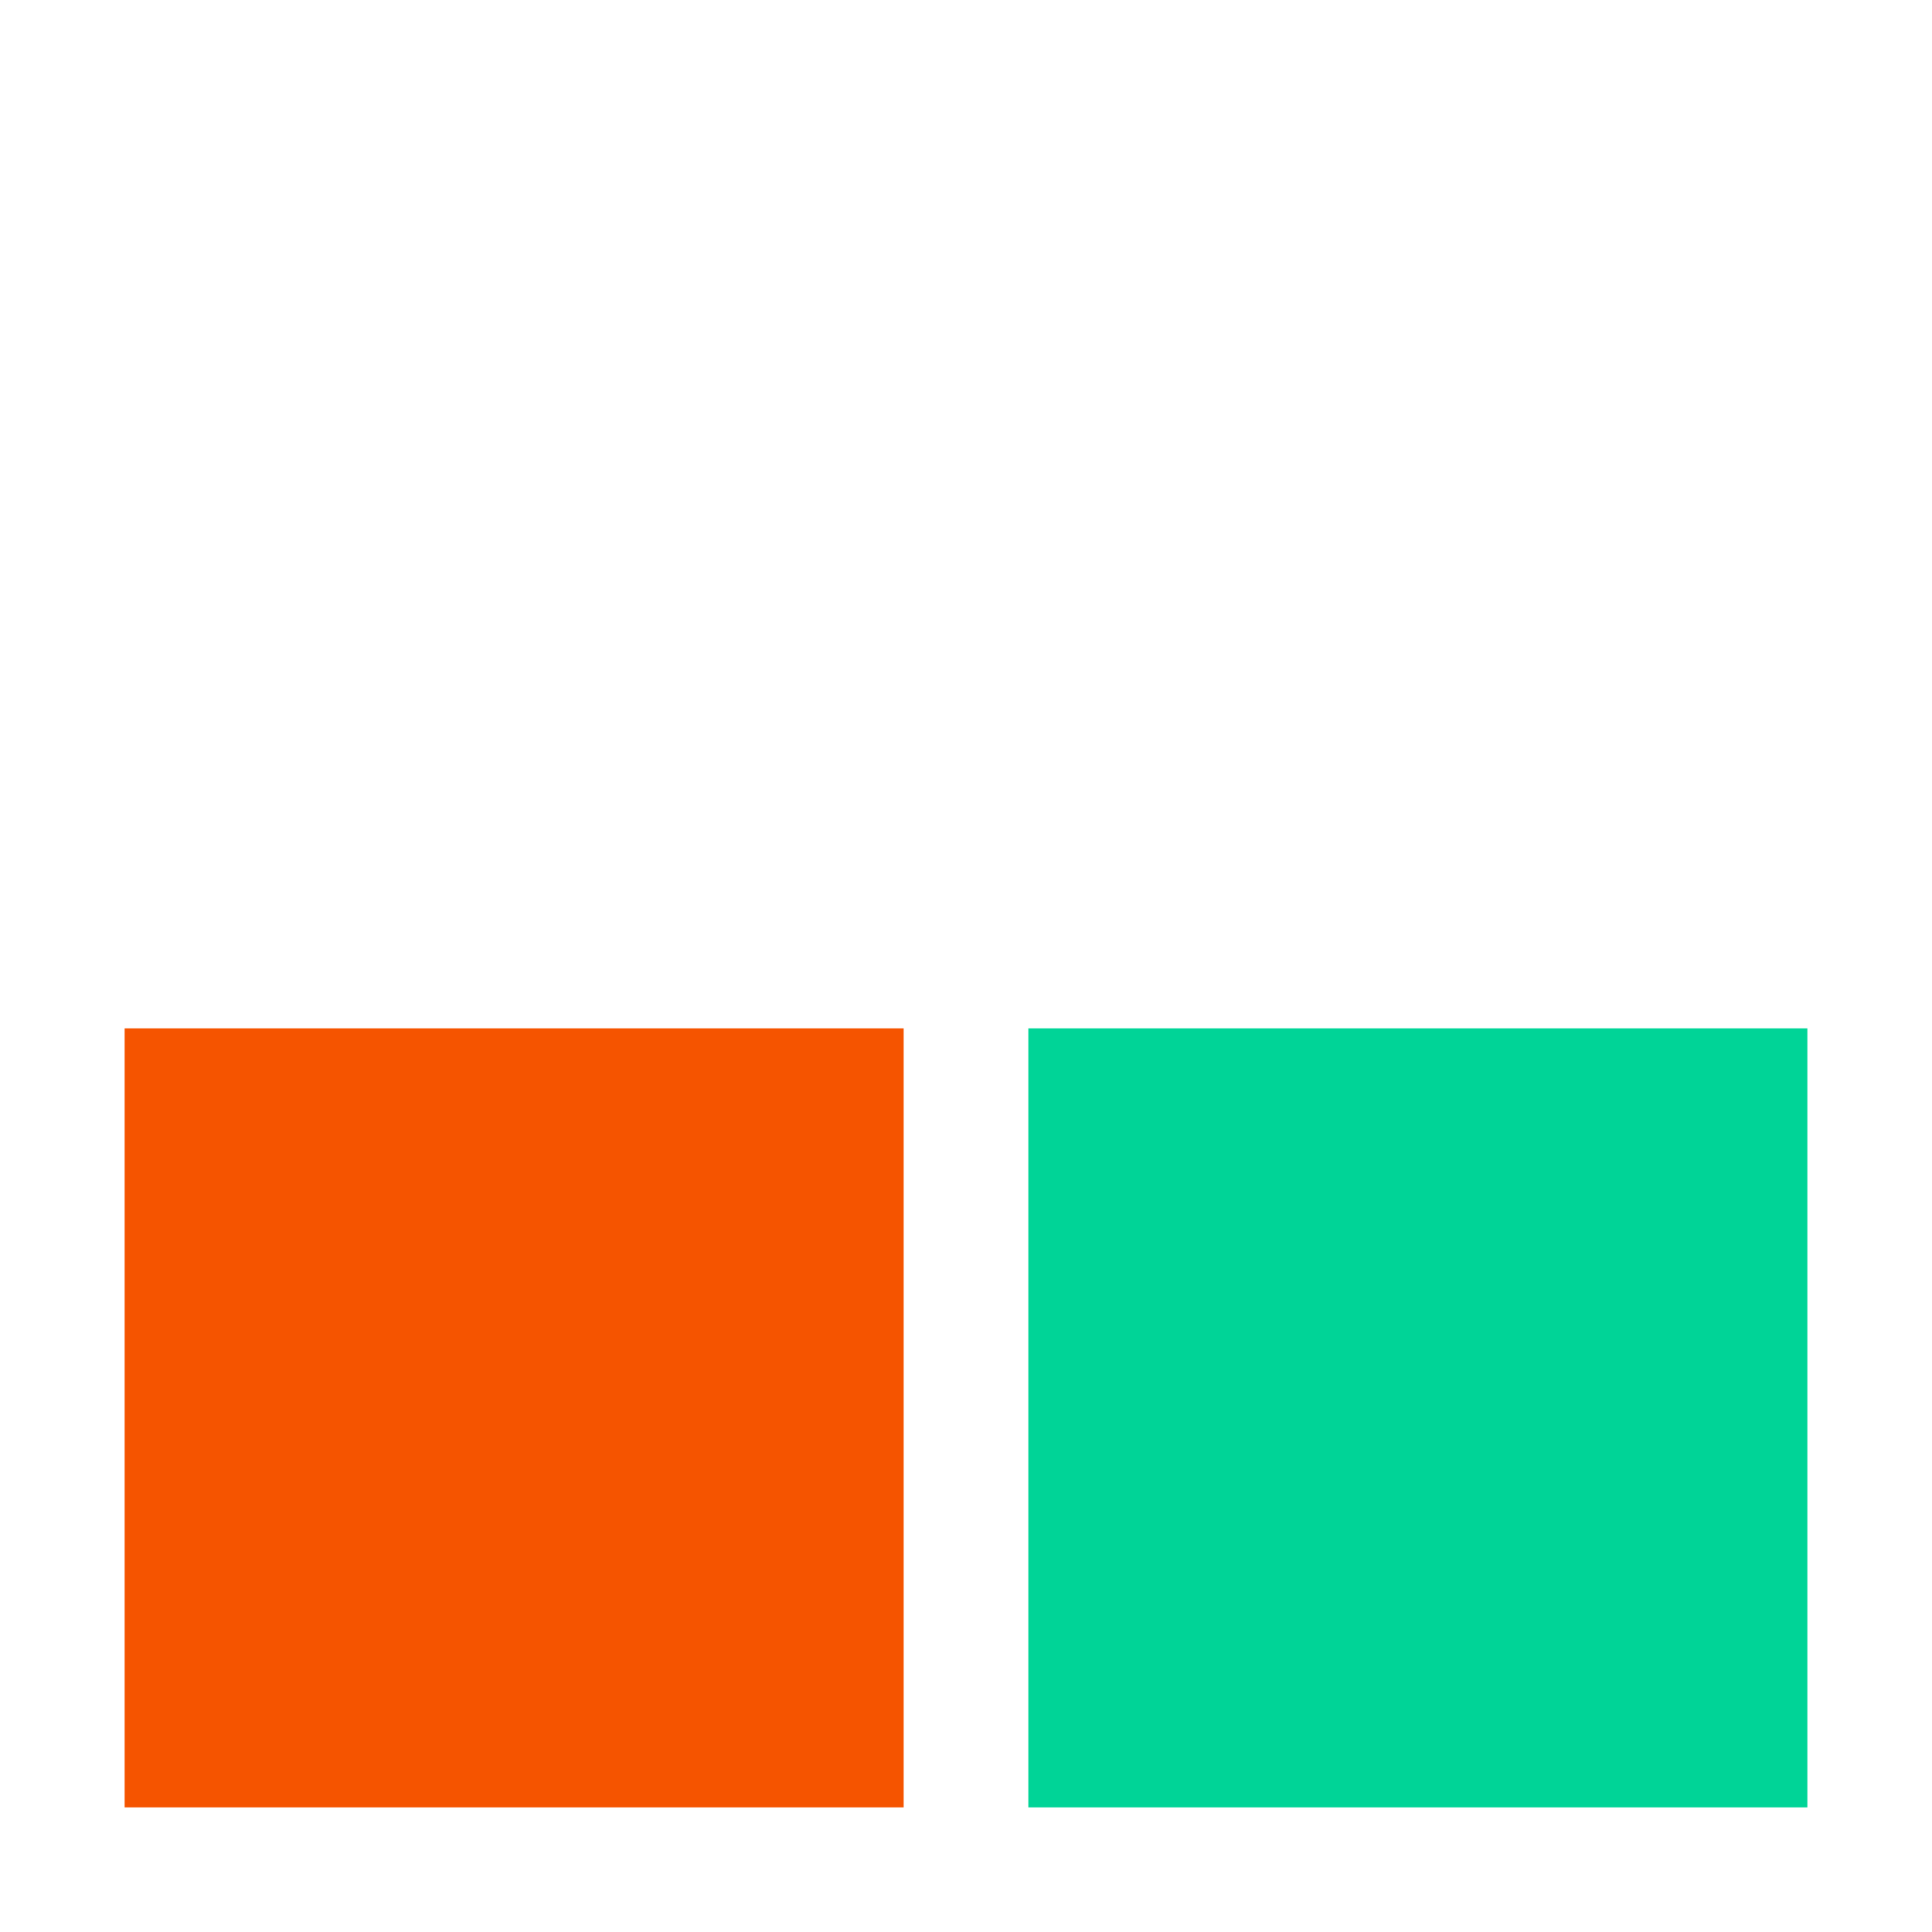 <svg width="62" height="62" viewBox="0 0 62 62" fill="none" xmlns="http://www.w3.org/2000/svg">
<g filter="url(#filter0_d)">
<rect x="4" width="25" height="25" fill="white"/>
<rect x="4" y="29" width="25" height="25" fill="#F55400"/>
<rect x="33" y="29" width="25" height="25" fill="#00D497"/>
<path d="M35.294 10.056C34.926 10.056 34.601 9.973 34.318 9.808C34.041 9.643 33.825 9.408 33.67 9.104C33.521 8.795 33.446 8.437 33.446 8.032C33.446 7.627 33.521 7.272 33.67 6.968C33.825 6.659 34.041 6.421 34.318 6.256C34.601 6.091 34.926 6.008 35.294 6.008C35.662 6.008 35.987 6.091 36.27 6.256C36.553 6.421 36.769 6.659 36.918 6.968C37.073 7.272 37.15 7.627 37.15 8.032C37.15 8.437 37.073 8.795 36.918 9.104C36.769 9.408 36.553 9.643 36.27 9.808C35.987 9.973 35.662 10.056 35.294 10.056ZM35.294 9.52C35.678 9.52 35.971 9.395 36.174 9.144C36.382 8.888 36.486 8.517 36.486 8.032C36.486 7.557 36.382 7.192 36.174 6.936C35.966 6.675 35.673 6.544 35.294 6.544C34.916 6.544 34.622 6.675 34.414 6.936C34.206 7.192 34.102 7.557 34.102 8.032C34.102 8.512 34.203 8.88 34.406 9.136C34.614 9.392 34.91 9.52 35.294 9.52ZM40.044 6.024C40.268 6.008 40.38 6.099 40.38 6.296C40.38 6.381 40.356 6.451 40.308 6.504C40.26 6.552 40.177 6.581 40.06 6.592L39.82 6.616C39.462 6.648 39.196 6.776 39.02 7C38.849 7.219 38.764 7.477 38.764 7.776V9.72C38.764 9.827 38.734 9.907 38.676 9.96C38.617 10.013 38.54 10.04 38.444 10.04C38.348 10.04 38.268 10.013 38.204 9.96C38.145 9.901 38.116 9.821 38.116 9.72V6.344C38.116 6.243 38.148 6.165 38.212 6.112C38.276 6.053 38.353 6.024 38.444 6.024C38.529 6.024 38.601 6.053 38.66 6.112C38.718 6.165 38.748 6.24 38.748 6.336V6.784C38.86 6.549 39.017 6.371 39.22 6.248C39.428 6.125 39.665 6.053 39.932 6.032L40.044 6.024ZM41.264 10.04C41.168 10.04 41.088 10.013 41.024 9.96C40.965 9.901 40.936 9.821 40.936 9.72V6.344C40.936 6.243 40.965 6.165 41.024 6.112C41.088 6.053 41.168 6.024 41.264 6.024C41.36 6.024 41.437 6.053 41.496 6.112C41.555 6.165 41.584 6.243 41.584 6.344V9.72C41.584 9.827 41.555 9.907 41.496 9.96C41.437 10.013 41.36 10.04 41.264 10.04ZM41.264 5.184C41.136 5.184 41.032 5.147 40.952 5.072C40.872 4.997 40.832 4.899 40.832 4.776C40.832 4.659 40.872 4.563 40.952 4.488C41.032 4.413 41.136 4.376 41.264 4.376C41.392 4.376 41.496 4.413 41.576 4.488C41.656 4.563 41.696 4.659 41.696 4.776C41.696 4.899 41.656 4.997 41.576 5.072C41.496 5.147 41.392 5.184 41.264 5.184ZM45.811 9.096C45.87 9.096 45.921 9.12 45.963 9.168C46.006 9.216 46.027 9.277 46.027 9.352C46.027 9.485 45.934 9.608 45.747 9.72C45.555 9.832 45.353 9.917 45.139 9.976C44.926 10.029 44.718 10.056 44.515 10.056C43.913 10.056 43.435 9.877 43.083 9.52C42.737 9.163 42.563 8.669 42.563 8.04C42.563 7.64 42.641 7.288 42.795 6.984C42.95 6.675 43.166 6.435 43.443 6.264C43.726 6.093 44.046 6.008 44.403 6.008C44.91 6.008 45.313 6.173 45.611 6.504C45.91 6.835 46.059 7.283 46.059 7.848C46.059 7.955 46.038 8.032 45.995 8.08C45.953 8.128 45.883 8.152 45.787 8.152H43.211C43.259 9.069 43.694 9.528 44.515 9.528C44.723 9.528 44.902 9.501 45.051 9.448C45.201 9.389 45.361 9.312 45.531 9.216C45.67 9.136 45.763 9.096 45.811 9.096ZM44.411 6.512C44.07 6.512 43.795 6.619 43.587 6.832C43.385 7.045 43.265 7.347 43.227 7.736H45.491C45.481 7.341 45.382 7.04 45.195 6.832C45.009 6.619 44.747 6.512 44.411 6.512ZM48.974 6.008C49.907 6.008 50.374 6.523 50.374 7.552V9.72C50.374 9.821 50.345 9.901 50.286 9.96C50.233 10.013 50.155 10.04 50.054 10.04C49.953 10.04 49.873 10.013 49.814 9.96C49.755 9.901 49.726 9.821 49.726 9.72V7.592C49.726 7.229 49.654 6.965 49.51 6.8C49.371 6.635 49.147 6.552 48.838 6.552C48.481 6.552 48.195 6.661 47.982 6.88C47.769 7.099 47.662 7.395 47.662 7.768V9.72C47.662 9.821 47.633 9.901 47.574 9.96C47.521 10.013 47.443 10.04 47.342 10.04C47.241 10.04 47.161 10.013 47.102 9.96C47.043 9.901 47.014 9.821 47.014 9.72V6.344C47.014 6.248 47.043 6.171 47.102 6.112C47.161 6.053 47.241 6.024 47.342 6.024C47.438 6.024 47.513 6.053 47.566 6.112C47.625 6.171 47.654 6.245 47.654 6.336V6.744C47.782 6.504 47.961 6.323 48.19 6.2C48.419 6.072 48.681 6.008 48.974 6.008ZM53.361 9.528C53.548 9.544 53.641 9.629 53.641 9.784C53.641 9.875 53.606 9.944 53.537 9.992C53.473 10.035 53.374 10.051 53.241 10.04L53.025 10.024C52.598 9.992 52.284 9.864 52.081 9.64C51.878 9.416 51.777 9.077 51.777 8.624V6.616H51.241C51.15 6.616 51.078 6.595 51.025 6.552C50.977 6.504 50.953 6.443 50.953 6.368C50.953 6.288 50.977 6.224 51.025 6.176C51.078 6.128 51.15 6.104 51.241 6.104H51.777V5.2C51.777 5.099 51.806 5.021 51.865 4.968C51.924 4.909 52.004 4.88 52.105 4.88C52.201 4.88 52.278 4.909 52.337 4.968C52.396 5.021 52.425 5.099 52.425 5.2V6.104H53.313C53.398 6.104 53.465 6.128 53.513 6.176C53.566 6.224 53.593 6.288 53.593 6.368C53.593 6.443 53.566 6.504 53.513 6.552C53.465 6.595 53.398 6.616 53.313 6.616H52.425V8.656C52.425 8.949 52.484 9.163 52.601 9.296C52.724 9.424 52.905 9.496 53.145 9.512L53.361 9.528ZM55.872 6.008C56.848 6.008 57.336 6.52 57.336 7.544V9.72C57.336 9.816 57.306 9.893 57.248 9.952C57.194 10.011 57.12 10.04 57.024 10.04C56.928 10.04 56.85 10.011 56.792 9.952C56.733 9.893 56.704 9.816 56.704 9.72V9.336C56.602 9.565 56.448 9.744 56.24 9.872C56.032 9.995 55.792 10.056 55.52 10.056C55.269 10.056 55.037 10.005 54.824 9.904C54.616 9.803 54.45 9.661 54.328 9.48C54.205 9.299 54.144 9.099 54.144 8.88C54.144 8.587 54.218 8.36 54.368 8.2C54.517 8.035 54.762 7.917 55.104 7.848C55.445 7.773 55.92 7.736 56.528 7.736H56.704V7.472C56.704 7.152 56.637 6.917 56.504 6.768C56.376 6.619 56.165 6.544 55.872 6.544C55.509 6.544 55.141 6.643 54.768 6.84C54.624 6.931 54.522 6.976 54.464 6.976C54.4 6.976 54.346 6.952 54.304 6.904C54.261 6.856 54.24 6.795 54.24 6.72C54.24 6.645 54.261 6.581 54.304 6.528C54.352 6.469 54.426 6.411 54.528 6.352C54.714 6.245 54.925 6.163 55.16 6.104C55.4 6.04 55.637 6.008 55.872 6.008ZM55.608 9.544C55.928 9.544 56.189 9.437 56.392 9.224C56.6 9.005 56.704 8.725 56.704 8.384V8.152H56.56C56.09 8.152 55.733 8.173 55.488 8.216C55.242 8.253 55.066 8.32 54.96 8.416C54.858 8.507 54.808 8.643 54.808 8.824C54.808 9.032 54.882 9.205 55.032 9.344C55.186 9.477 55.378 9.544 55.608 9.544ZM34.62 22.456C34.487 22.467 34.388 22.448 34.324 22.4C34.255 22.357 34.22 22.291 34.22 22.2C34.22 22.056 34.313 21.973 34.5 21.952L34.724 21.936C34.964 21.92 35.14 21.848 35.252 21.72C35.37 21.592 35.428 21.381 35.428 21.088V17.344C35.428 17.243 35.458 17.165 35.516 17.112C35.58 17.053 35.66 17.024 35.756 17.024C35.852 17.024 35.929 17.053 35.988 17.112C36.047 17.165 36.076 17.243 36.076 17.344V21.048C36.076 21.496 35.975 21.832 35.772 22.056C35.575 22.28 35.266 22.408 34.844 22.44L34.62 22.456ZM35.756 16.184C35.628 16.184 35.524 16.147 35.444 16.072C35.364 15.997 35.324 15.899 35.324 15.776C35.324 15.659 35.364 15.563 35.444 15.488C35.524 15.413 35.628 15.376 35.756 15.376C35.884 15.376 35.988 15.413 36.068 15.488C36.148 15.563 36.188 15.659 36.188 15.776C36.188 15.899 36.148 15.997 36.068 16.072C35.988 16.147 35.884 16.184 35.756 16.184ZM38.904 21.056C38.535 21.056 38.21 20.973 37.928 20.808C37.65 20.643 37.434 20.408 37.279 20.104C37.13 19.795 37.056 19.437 37.056 19.032C37.056 18.627 37.13 18.272 37.279 17.968C37.434 17.659 37.65 17.421 37.928 17.256C38.21 17.091 38.535 17.008 38.904 17.008C39.272 17.008 39.597 17.091 39.88 17.256C40.162 17.421 40.378 17.659 40.528 17.968C40.682 18.272 40.76 18.627 40.76 19.032C40.76 19.437 40.682 19.795 40.528 20.104C40.378 20.408 40.162 20.643 39.88 20.808C39.597 20.973 39.272 21.056 38.904 21.056ZM38.904 20.52C39.288 20.52 39.581 20.395 39.783 20.144C39.992 19.888 40.096 19.517 40.096 19.032C40.096 18.557 39.992 18.192 39.783 17.936C39.575 17.675 39.282 17.544 38.904 17.544C38.525 17.544 38.231 17.675 38.023 17.936C37.816 18.192 37.712 18.557 37.712 19.032C37.712 19.512 37.813 19.88 38.016 20.136C38.224 20.392 38.52 20.52 38.904 20.52ZM44.486 17.224C44.545 17.096 44.638 17.032 44.766 17.032C44.846 17.032 44.918 17.059 44.982 17.112C45.046 17.165 45.078 17.232 45.078 17.312C45.078 17.36 45.068 17.403 45.046 17.44L43.486 20.8C43.454 20.869 43.406 20.925 43.342 20.968C43.278 21.005 43.209 21.024 43.134 21.024C43.065 21.024 42.998 21.005 42.934 20.968C42.87 20.925 42.819 20.869 42.782 20.8L41.23 17.44C41.209 17.403 41.198 17.363 41.198 17.32C41.198 17.24 41.233 17.171 41.302 17.112C41.377 17.053 41.457 17.024 41.542 17.024C41.596 17.024 41.646 17.04 41.694 17.072C41.748 17.104 41.788 17.149 41.814 17.208L43.15 20.208L44.486 17.224ZM48.757 20.096C48.815 20.096 48.866 20.12 48.909 20.168C48.951 20.216 48.973 20.277 48.973 20.352C48.973 20.485 48.879 20.608 48.693 20.72C48.501 20.832 48.298 20.917 48.085 20.976C47.871 21.029 47.663 21.056 47.461 21.056C46.858 21.056 46.381 20.877 46.029 20.52C45.682 20.163 45.509 19.669 45.509 19.04C45.509 18.64 45.586 18.288 45.741 17.984C45.895 17.675 46.111 17.435 46.389 17.264C46.671 17.093 46.991 17.008 47.349 17.008C47.855 17.008 48.258 17.173 48.557 17.504C48.855 17.835 49.005 18.283 49.005 18.848C49.005 18.955 48.983 19.032 48.941 19.08C48.898 19.128 48.829 19.152 48.733 19.152H46.157C46.205 20.069 46.639 20.528 47.461 20.528C47.669 20.528 47.847 20.501 47.997 20.448C48.146 20.389 48.306 20.312 48.477 20.216C48.615 20.136 48.709 20.096 48.757 20.096ZM47.357 17.512C47.015 17.512 46.741 17.619 46.533 17.832C46.33 18.045 46.21 18.347 46.173 18.736H48.437C48.426 18.341 48.327 18.04 48.141 17.832C47.954 17.619 47.693 17.512 47.357 17.512ZM54.295 17.008C55.159 17.008 55.591 17.523 55.591 18.552V20.72C55.591 20.821 55.562 20.901 55.503 20.96C55.445 21.013 55.367 21.04 55.271 21.04C55.175 21.04 55.095 21.013 55.031 20.96C54.973 20.901 54.943 20.821 54.943 20.72V18.568C54.943 18.211 54.879 17.952 54.751 17.792C54.623 17.632 54.423 17.552 54.151 17.552C53.826 17.552 53.57 17.661 53.383 17.88C53.197 18.099 53.103 18.395 53.103 18.768V20.72C53.103 20.821 53.071 20.901 53.007 20.96C52.949 21.013 52.871 21.04 52.775 21.04C52.679 21.04 52.602 21.013 52.543 20.96C52.485 20.901 52.455 20.821 52.455 20.72V18.568C52.455 18.211 52.391 17.952 52.263 17.792C52.135 17.632 51.933 17.552 51.655 17.552C51.335 17.552 51.079 17.661 50.887 17.88C50.701 18.099 50.607 18.395 50.607 18.768V20.72C50.607 20.821 50.578 20.901 50.519 20.96C50.461 21.013 50.383 21.04 50.287 21.04C50.191 21.04 50.111 21.013 50.047 20.96C49.989 20.901 49.959 20.821 49.959 20.72V17.344C49.959 17.248 49.989 17.171 50.047 17.112C50.111 17.053 50.191 17.024 50.287 17.024C50.378 17.024 50.453 17.053 50.511 17.112C50.57 17.165 50.599 17.24 50.599 17.336V17.72C50.717 17.491 50.879 17.315 51.087 17.192C51.295 17.069 51.535 17.008 51.807 17.008C52.415 17.008 52.813 17.264 52.999 17.776C53.111 17.541 53.282 17.355 53.511 17.216C53.741 17.077 54.002 17.008 54.295 17.008Z" fill="white"/>
</g>
<defs>
<filter id="filter0_d" x="0" y="0" width="62" height="62" filterUnits="userSpaceOnUse" color-interpolation-filters="sRGB">
<feFlood flood-opacity="0" result="BackgroundImageFix"/>
<feColorMatrix in="SourceAlpha" type="matrix" values="0 0 0 0 0 0 0 0 0 0 0 0 0 0 0 0 0 0 127 0"/>
<feOffset dy="4"/>
<feGaussianBlur stdDeviation="2"/>
<feColorMatrix type="matrix" values="0 0 0 0 0 0 0 0 0 0 0 0 0 0 0 0 0 0 0.25 0"/>
<feBlend mode="normal" in2="BackgroundImageFix" result="effect1_dropShadow"/>
<feBlend mode="normal" in="SourceGraphic" in2="effect1_dropShadow" result="shape"/>
</filter>
</defs>
</svg>
